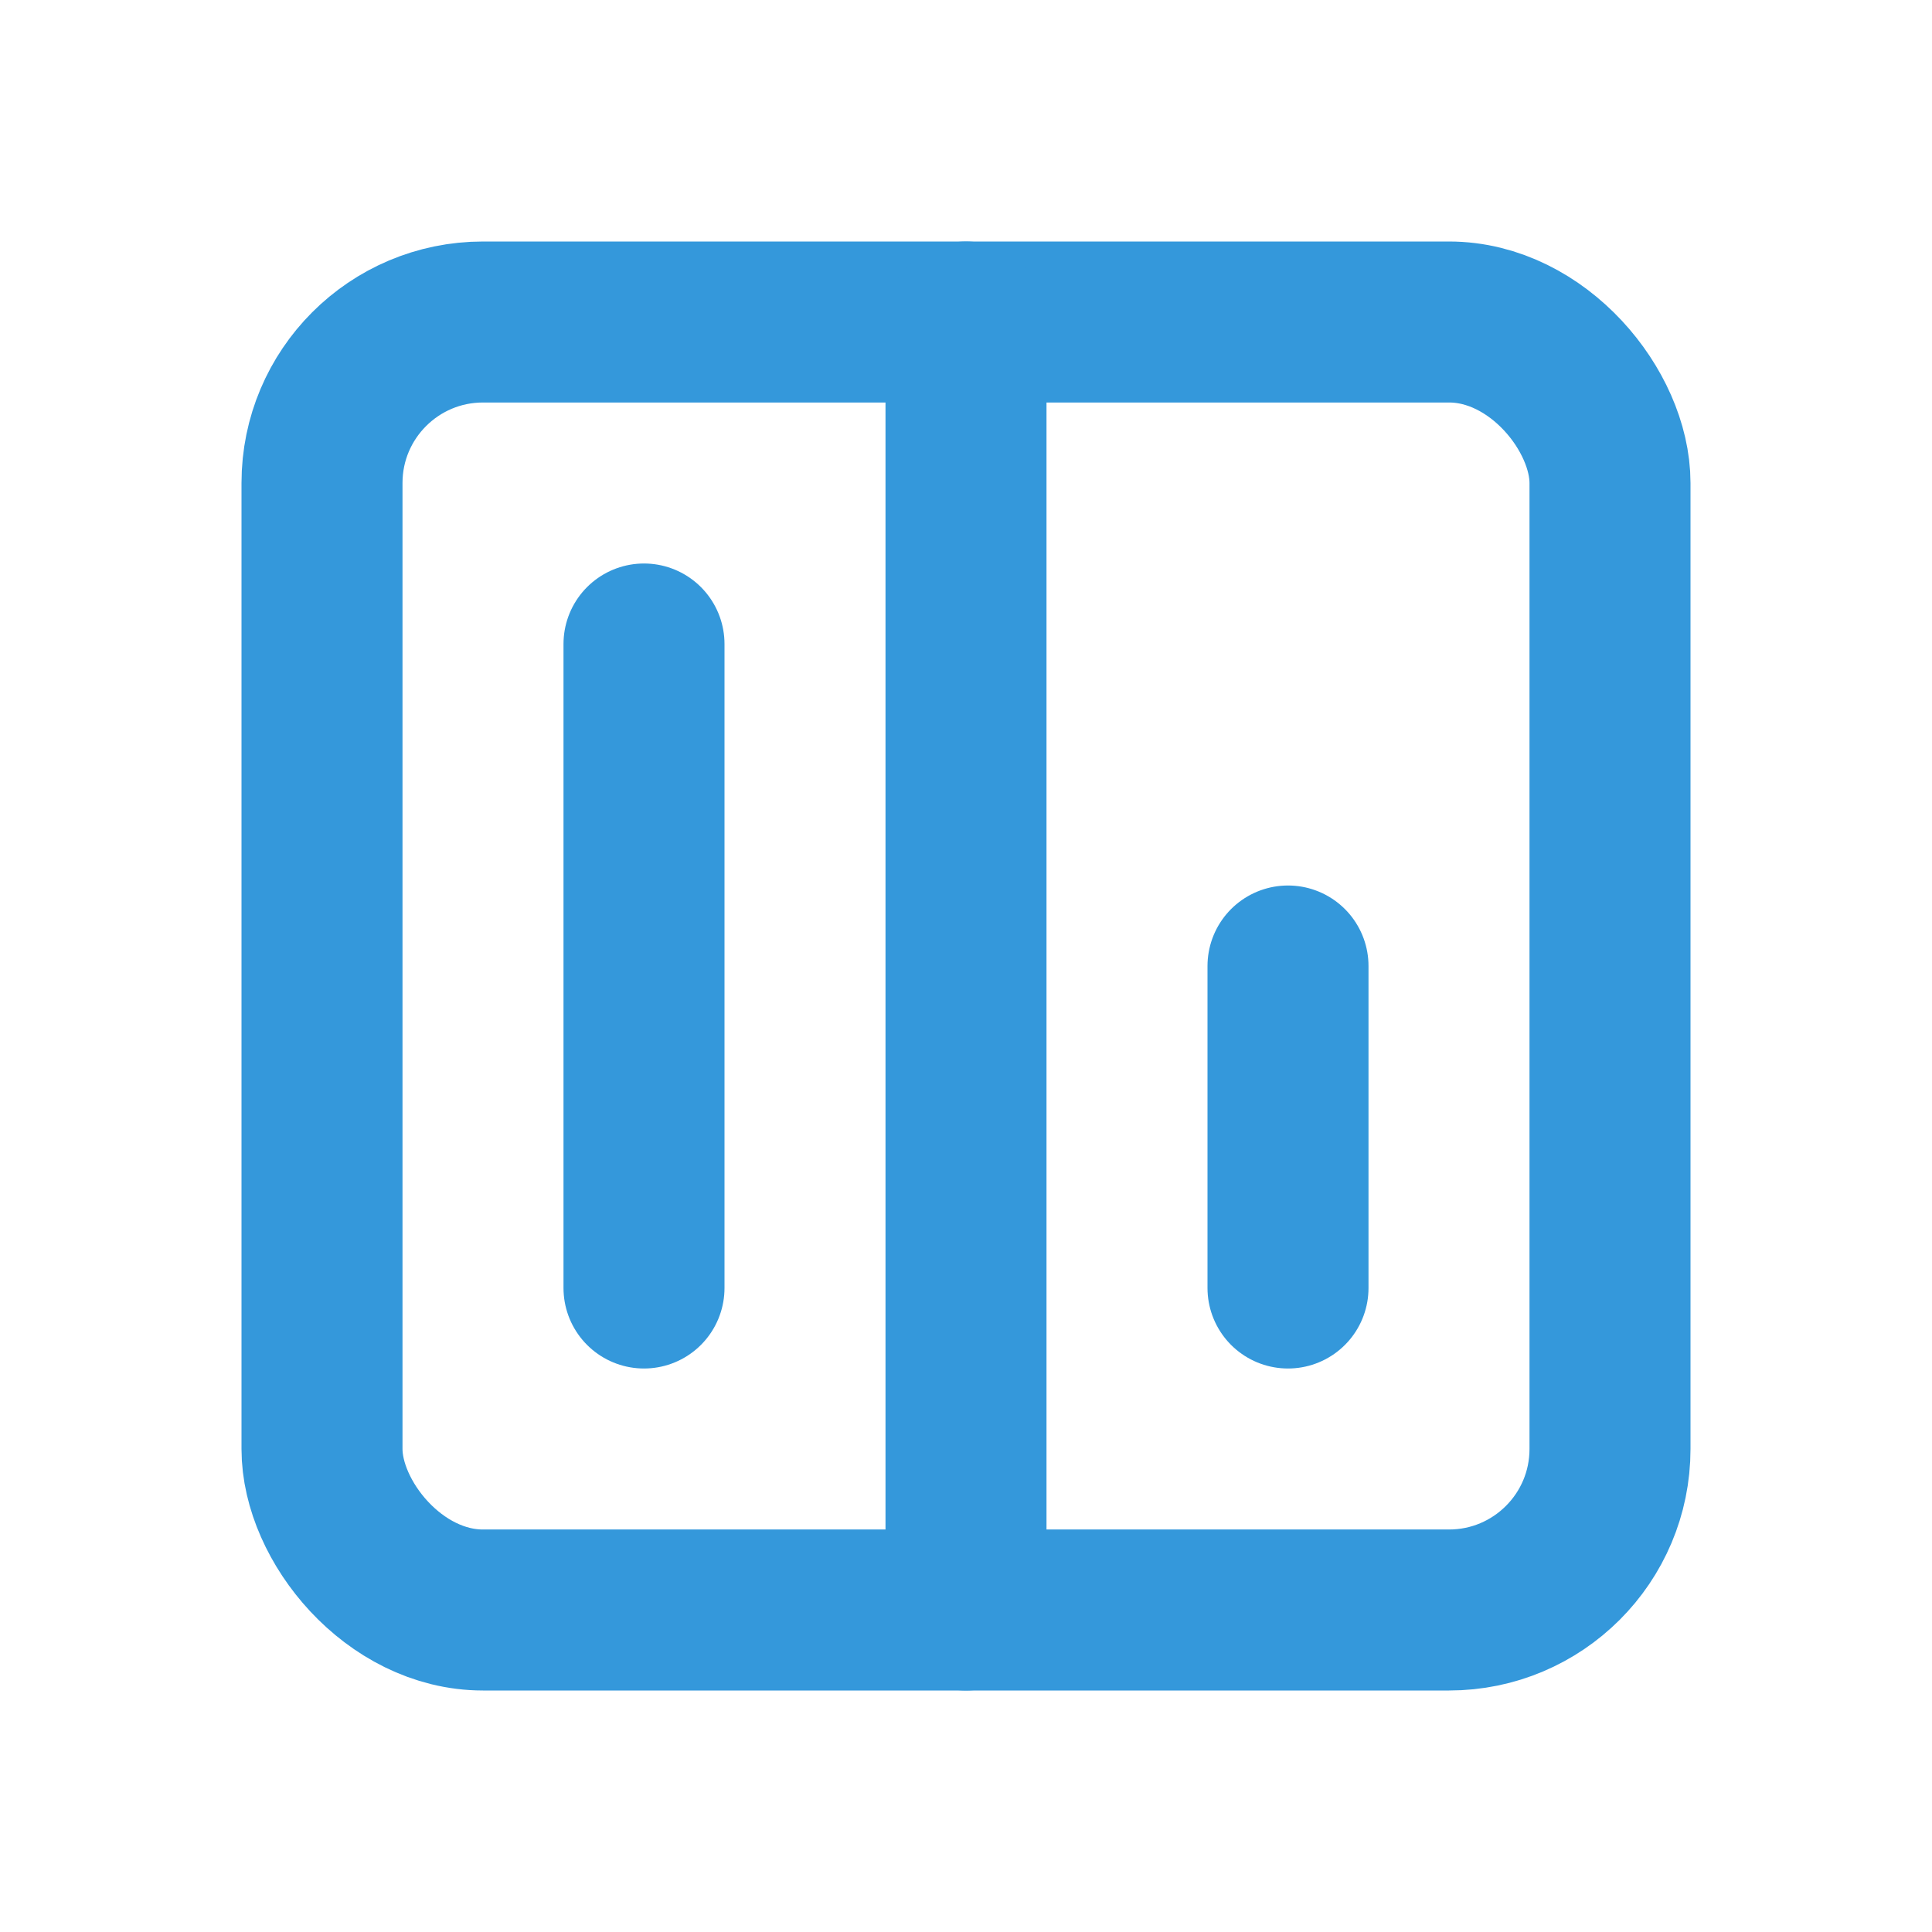 <svg xmlns="http://www.w3.org/2000/svg" viewBox="0 0 24 24" fill="none" stroke="#3498db" stroke-width="2" stroke-linecap="round" stroke-linejoin="round">
  <rect x="4" y="4" width="16" height="16" rx="2" ry="2" />
  <line x1="8" y1="8" x2="8" y2="16" />
  <line x1="12" y1="4" x2="12" y2="20" />
  <line x1="16" y1="12" x2="16" y2="16" />
</svg>